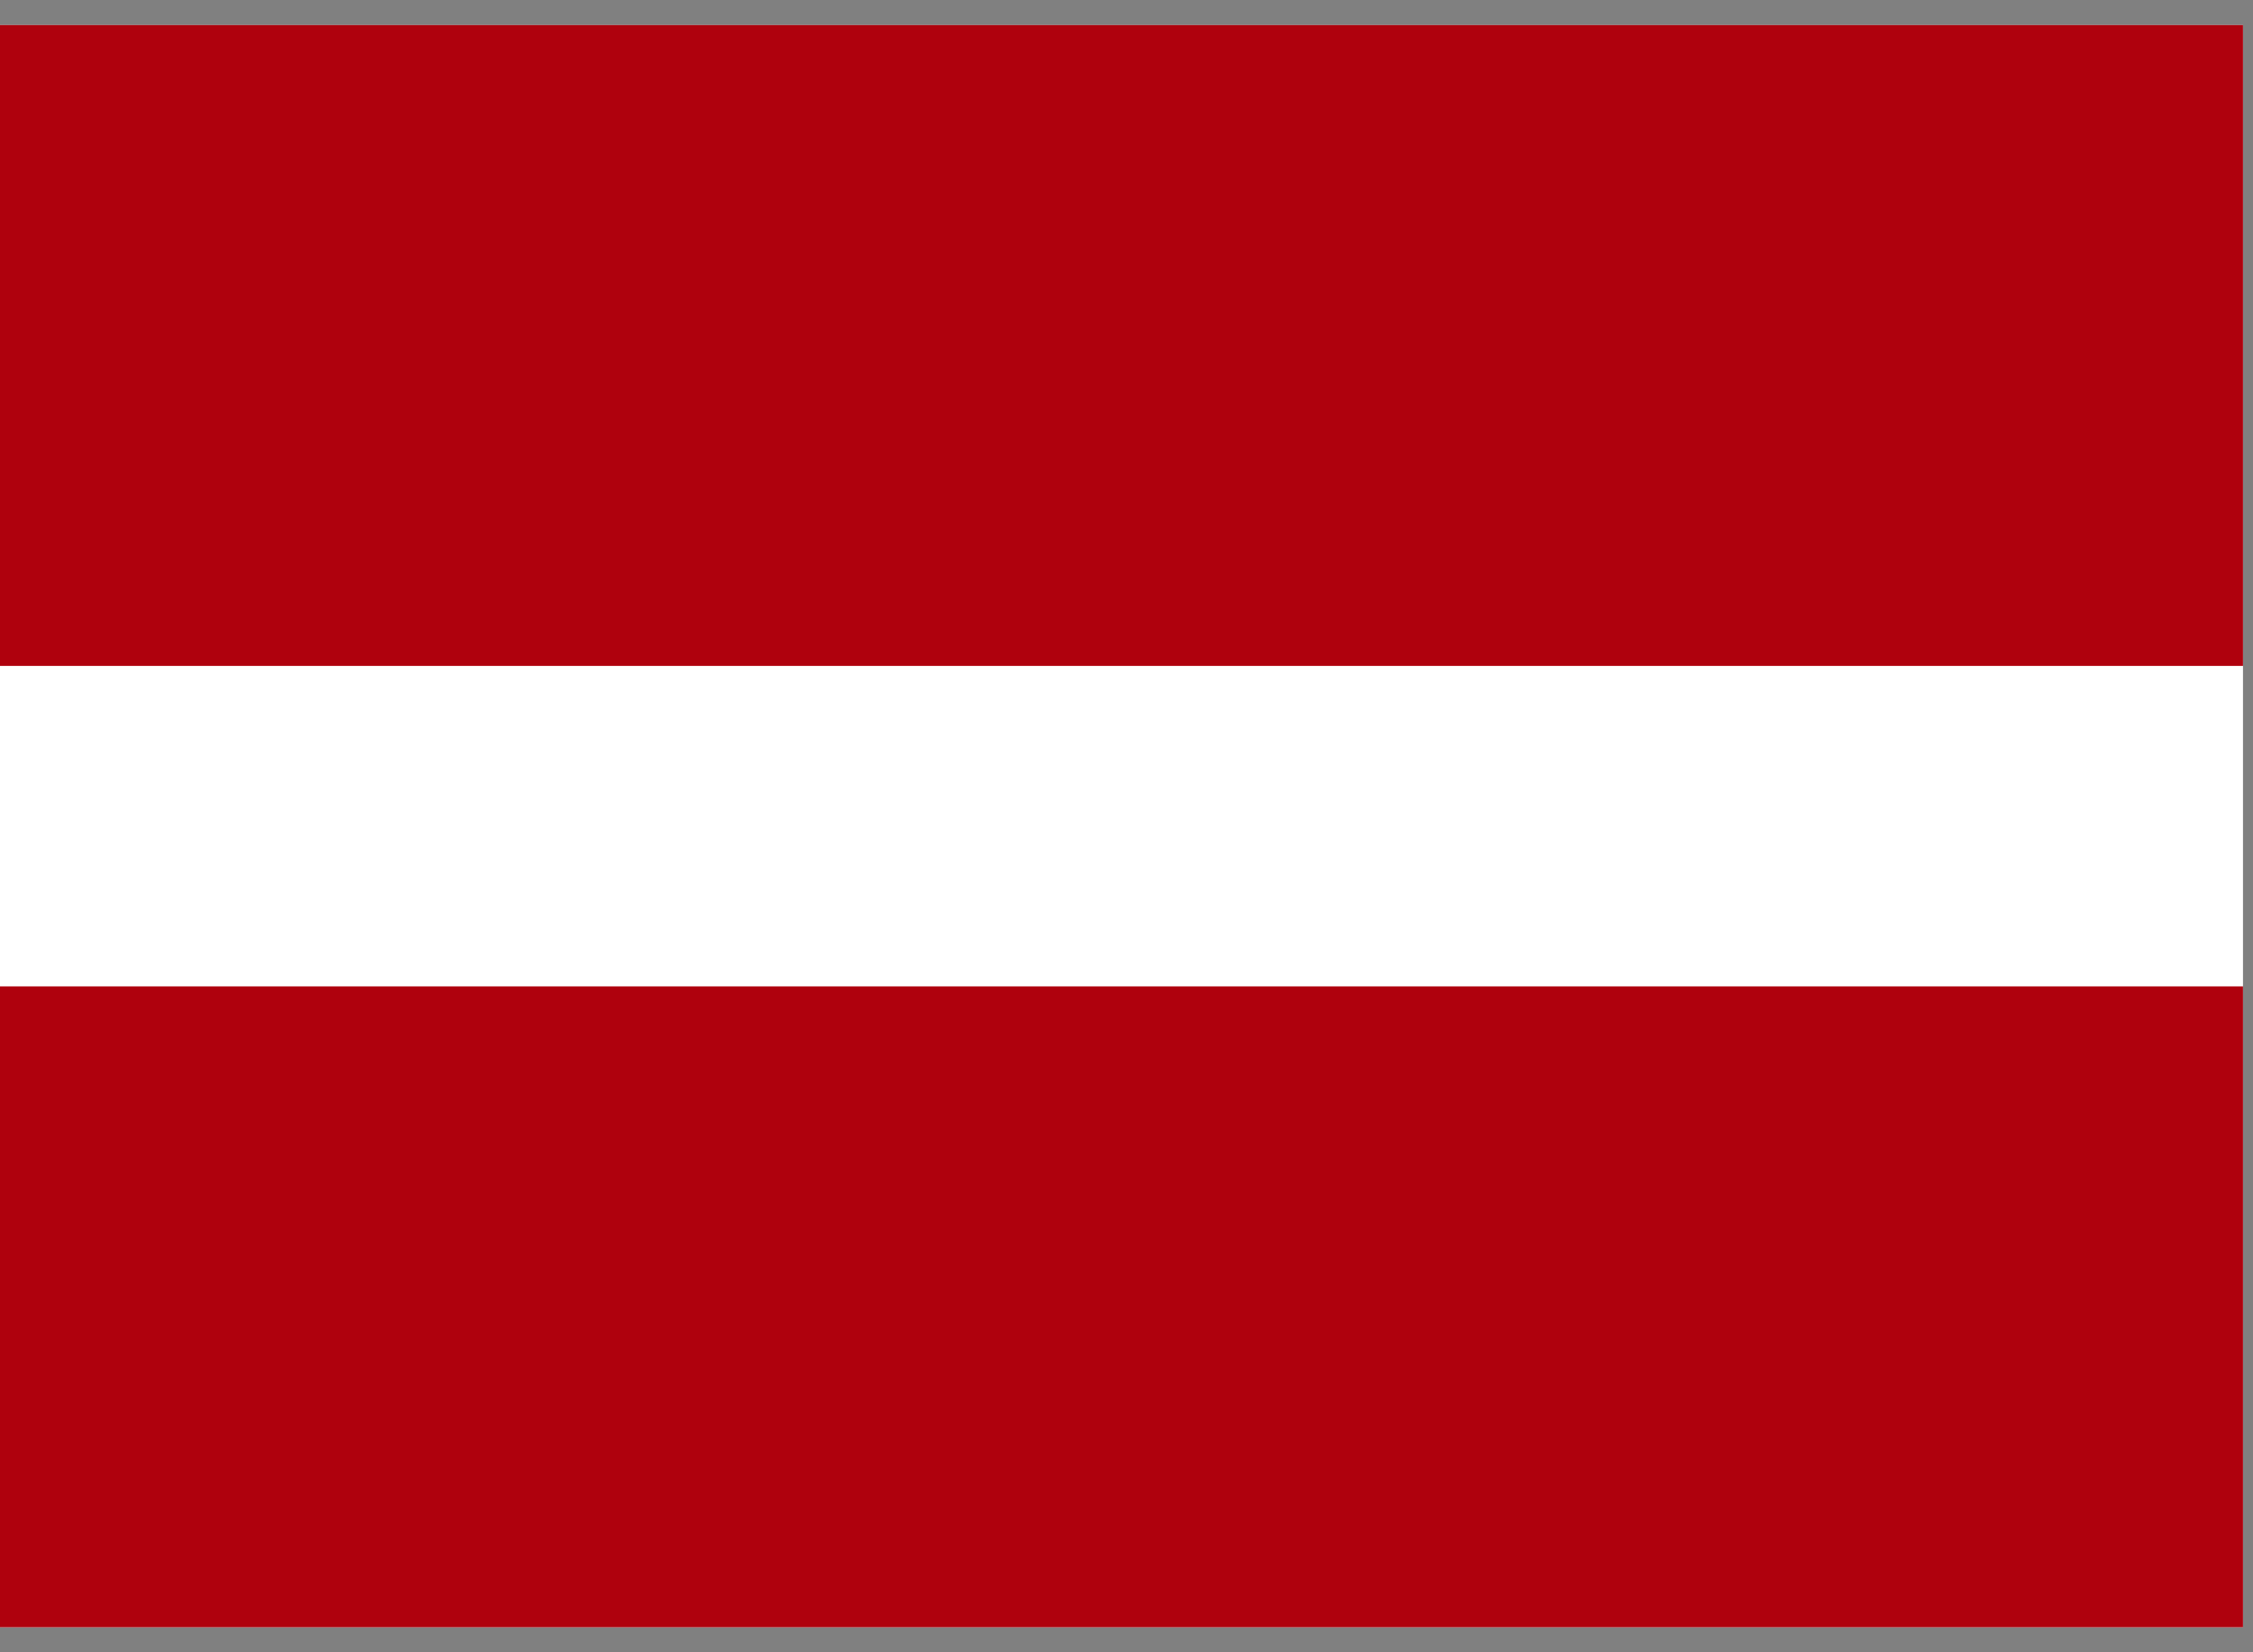 <svg width="45" height="33" viewBox="0 0 45 33" fill="none" xmlns="http://www.w3.org/2000/svg">
<rect x="0" y="0" width="45" height="33" fill="#808080" stroke="none"/>
<g clip-path="url(#clip0_70_2722)">
<rect width="44.8" height="32" transform="translate(0 0.5)" fill="white"/>
<path fill-rule="evenodd" clip-rule="evenodd" d="M0 19.7H44.8V32.5H0V19.7ZM0 0.5H44.8V13.3H0V0.5Z" fill="#AF010D"/>
</g>
<defs>
<clipPath id="clip0_70_2722">
<rect width="44.8" height="32" fill="white" transform="translate(0 0.5)"/>
</clipPath>
</defs>
</svg>
